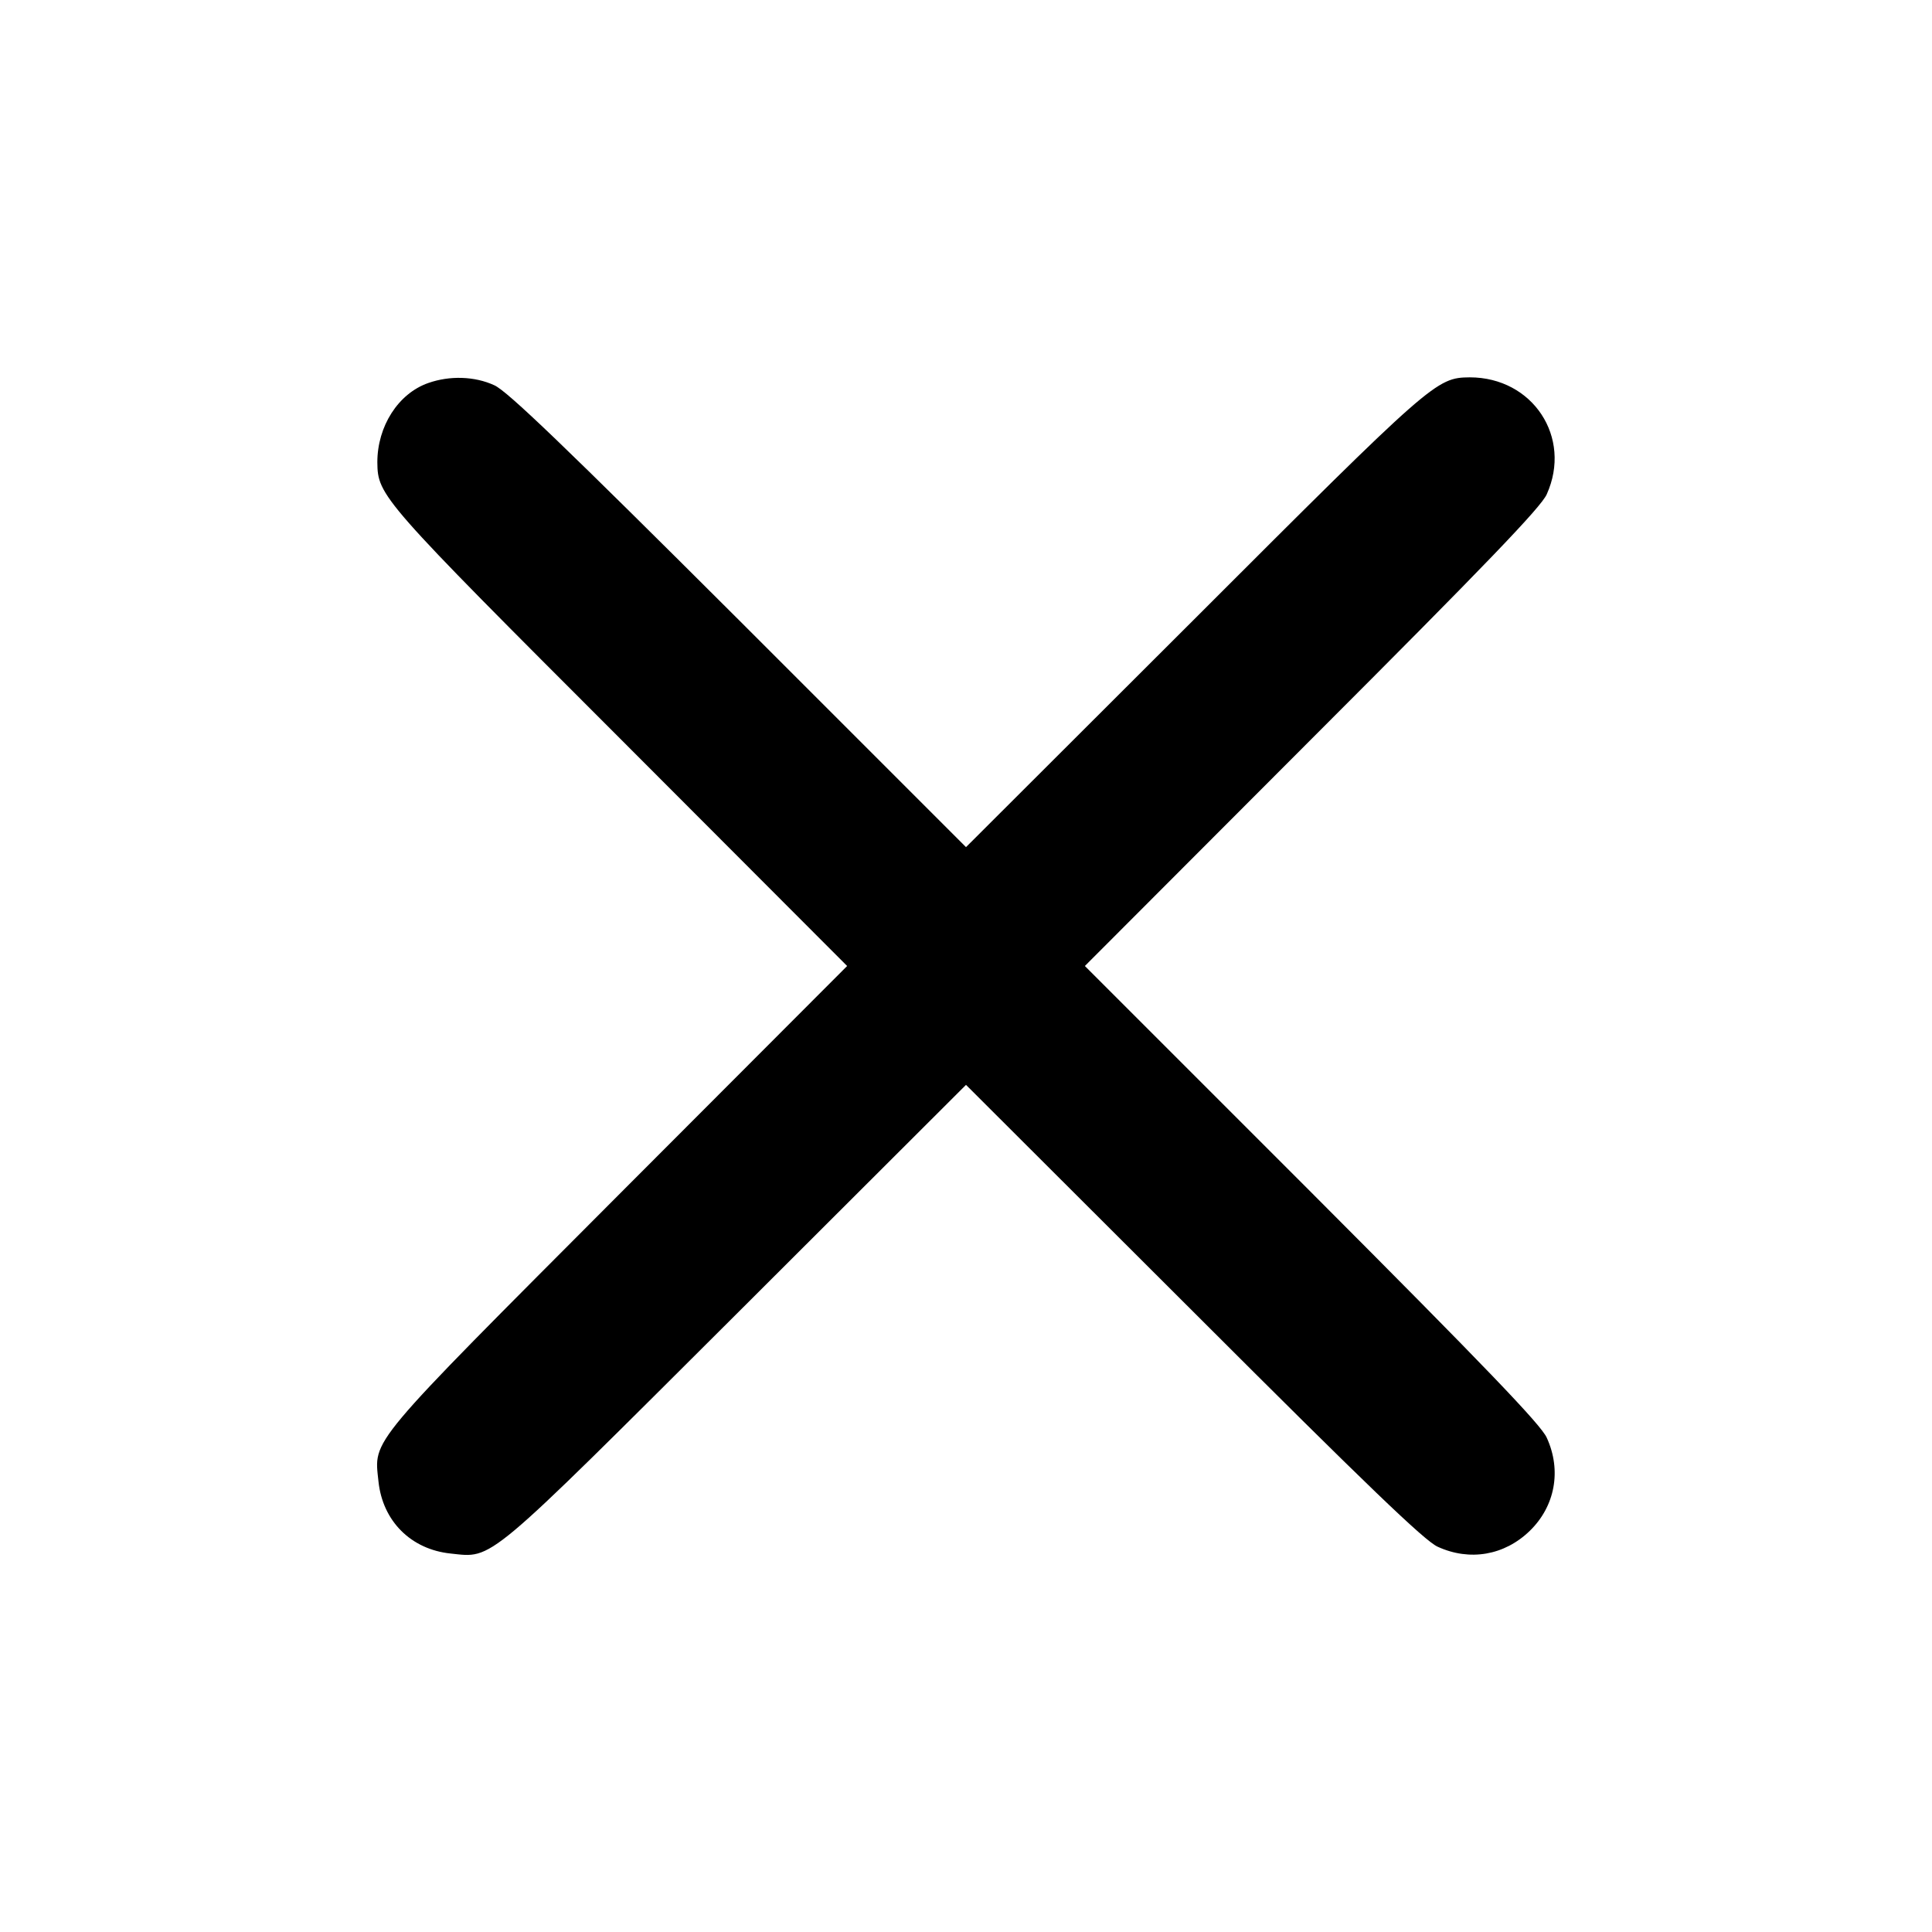 <?xml version="1.0" standalone="no"?>
<!DOCTYPE svg PUBLIC "-//W3C//DTD SVG 20010904//EN"
 "http://www.w3.org/TR/2001/REC-SVG-20010904/DTD/svg10.dtd">
<svg version="1.0" xmlns="http://www.w3.org/2000/svg"
 width="512pt" height="512pt" viewBox="0 0 512 512"
 preserveAspectRatio="xMidYMid meet">
<g transform="translate(0,512) scale(0.1,-0.1)"
fill="#000000" stroke="none">
<path d="M1135 4105 c-80 -28 -135 -115 -135 -210 1 -89 9 -98 643 -732 l602
-603 -606 -607 c-670 -672 -648 -645 -636 -759 11 -105 86 -180 191 -191 114
-12 87 -34 759 636 l607 606 603 -602 c460 -460 613 -607 647 -622 85 -39 177
-23 244 42 67 65 85 160 45 247 -15 34 -162 187 -622 648 l-602 602 602 603
c460 460 607 613 622 647 68 151 -37 310 -204 310 -89 -1 -98 -9 -732 -643
l-603 -602 -602 602 c-461 460 -614 607 -648 622 -52 24 -118 26 -175 6z"/>
</g>
</svg>
